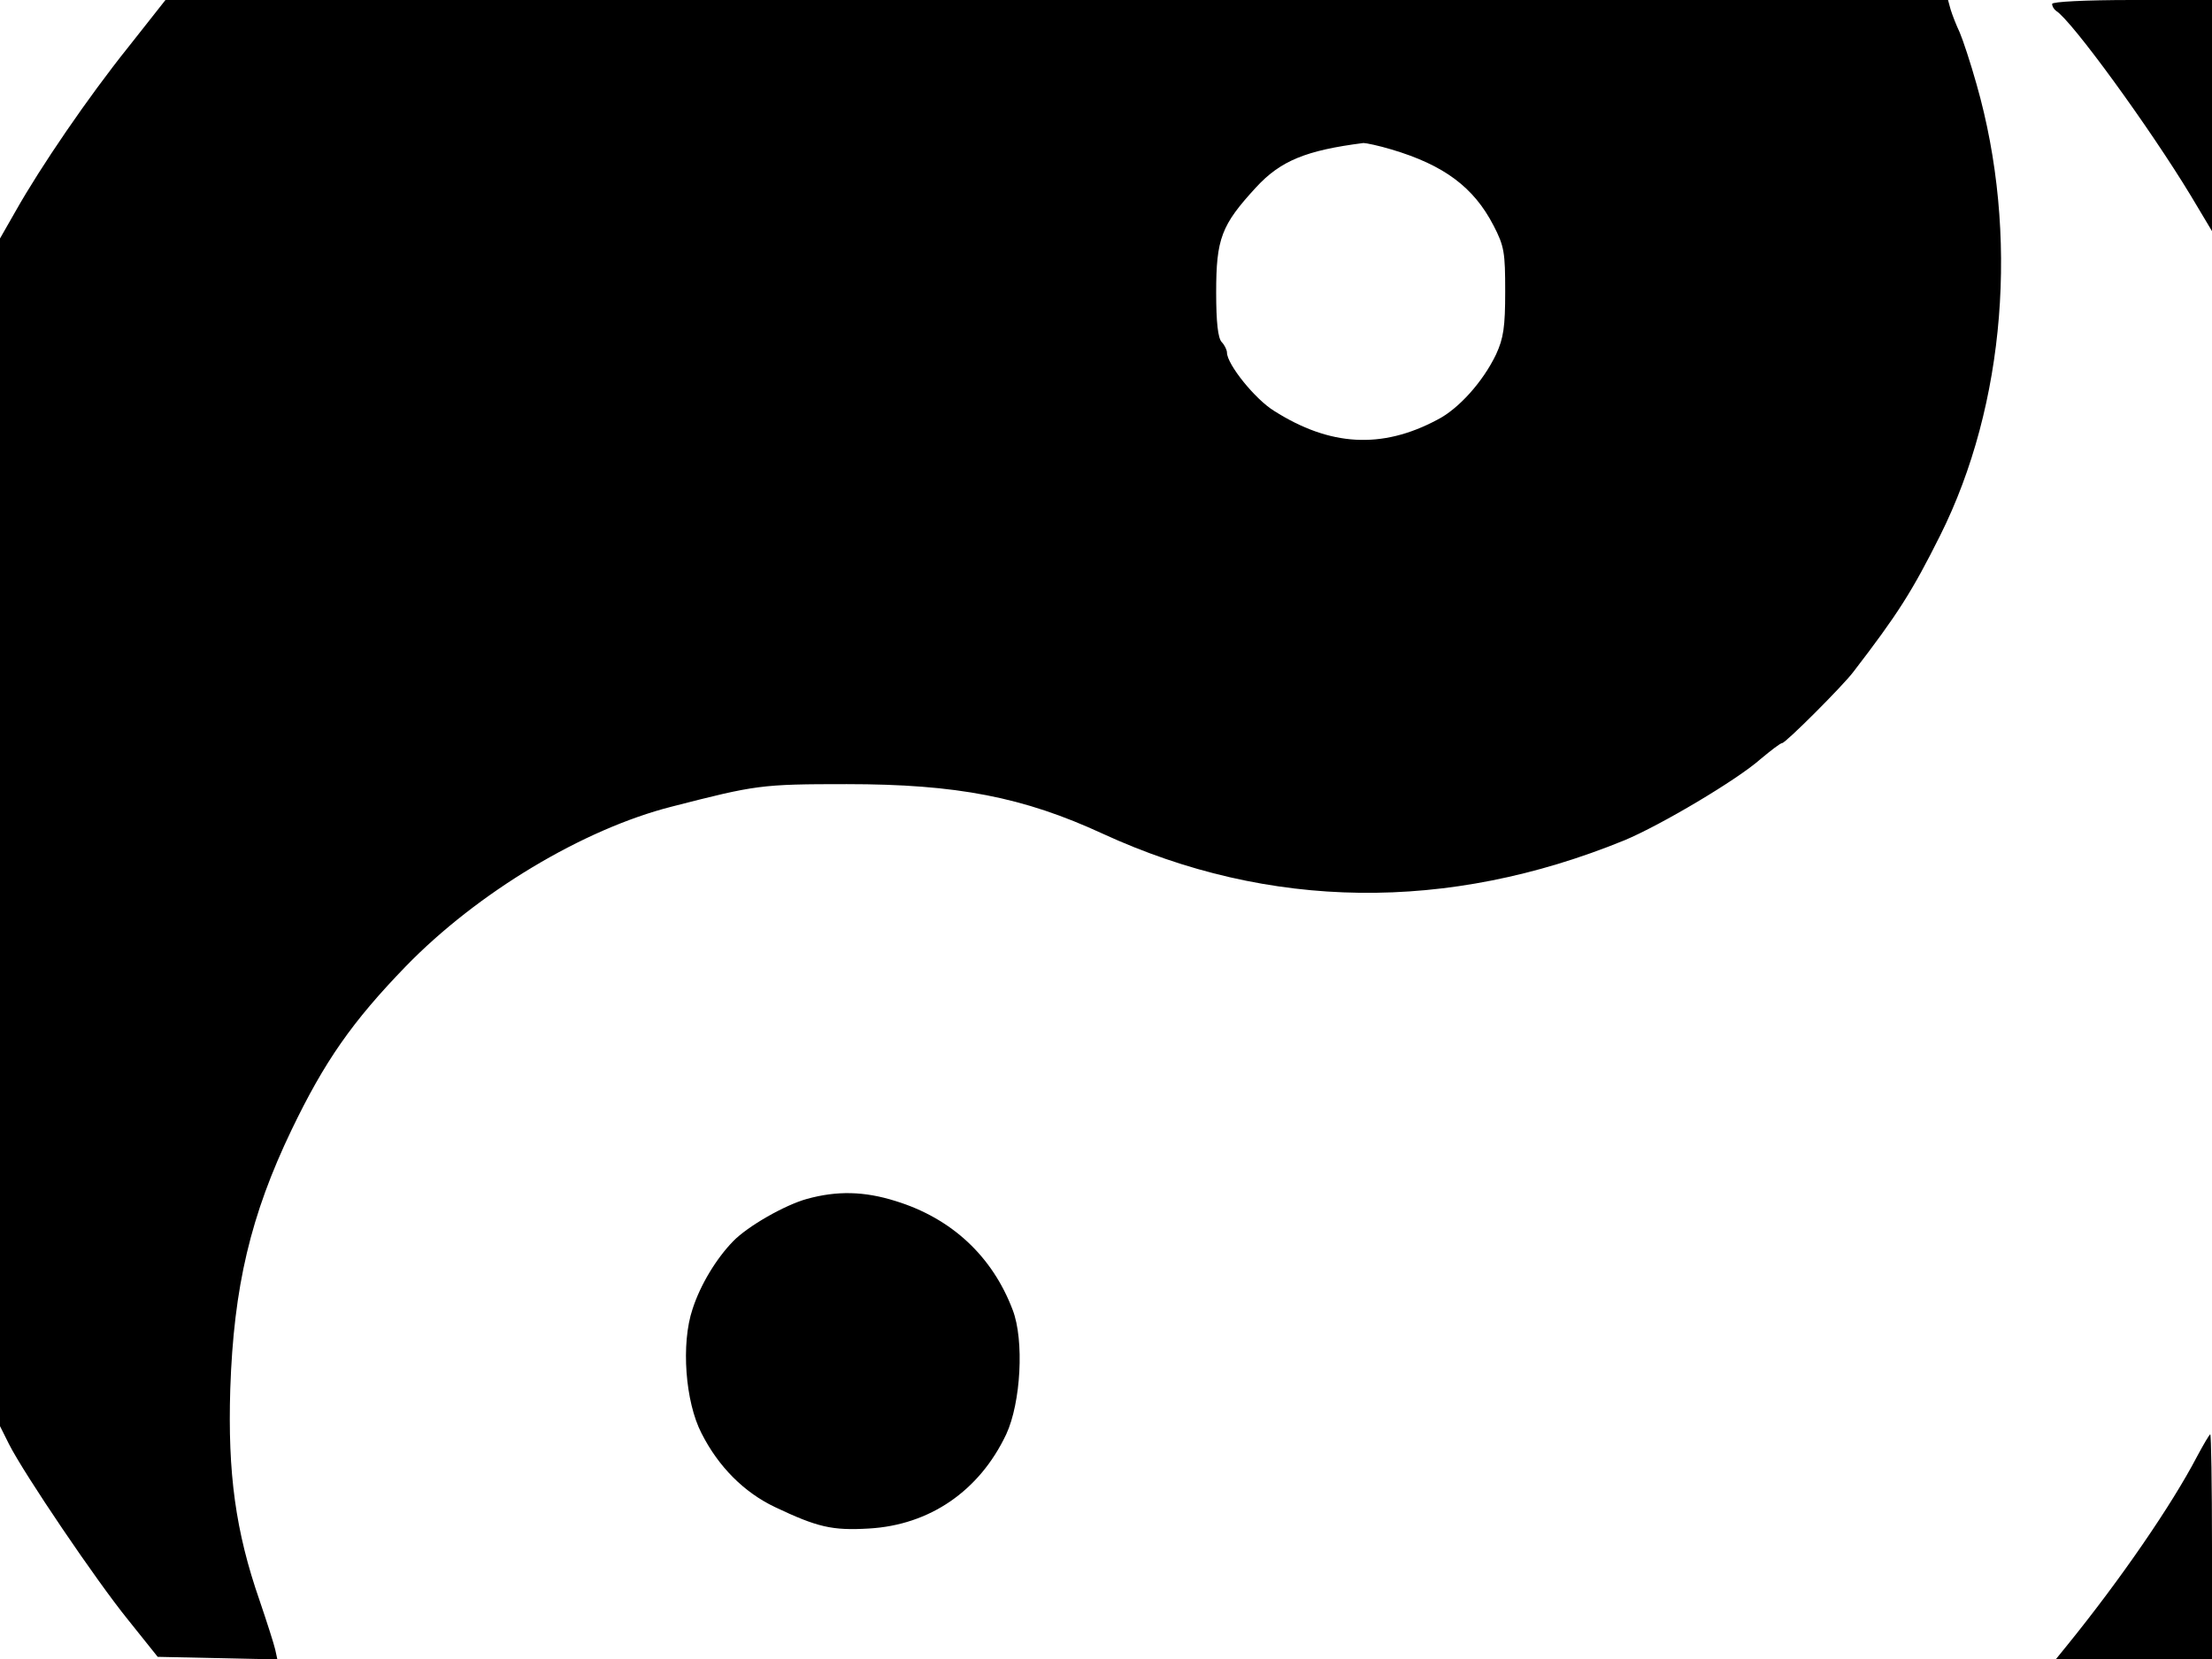 <svg xmlns="http://www.w3.org/2000/svg" width="682.667" height="512" version="1.0" viewBox="0 0 512 384"><path d="M29.7 10.9c-9.3 11.6-20.3 27.7-26.1 38L0 55.2v274.9l2.1 4.2c3.5 6.9 20.2 31.6 27.6 40.7l6.8 8.5 13.9.3 13.8.3-.5-2.3c-.3-1.3-1.9-6.3-3.6-11.3-5.6-16.1-7.4-29.5-6.8-49 .8-23.7 4.7-40.2 14.2-60 7.6-15.8 14-25 26.4-37.8 16.6-17.1 41.1-31.8 61.6-37 19.5-5 20.6-5.2 40.5-5.2 25.5 0 40.9 3 59.3 11.5 38.5 17.7 79.8 18.2 120.7 1.5 8.4-3.5 26.1-14 31.5-18.8 2.4-2 4.6-3.7 5-3.7.8 0 14.1-13.3 16.5-16.5 10.3-13.4 13.6-18.6 20.1-31.6 15.1-30.2 18.3-69.8 8.4-104.4-1.4-5-3.2-10.4-3.9-12-.8-1.7-1.7-4-2.1-5.3l-.6-2.2H38.3zm292.4 23.7c12.1 3.6 19 8.7 23.6 17.6 2.5 4.8 2.7 6.3 2.7 15.3 0 8.2-.4 10.8-2.1 14.5-3 6.3-8.7 12.7-13.7 15.2-12.8 6.8-24.8 6.1-37.7-2.1-4.4-2.7-10.9-10.8-10.9-13.5 0-.6-.6-1.8-1.2-2.4-.9-.9-1.3-4.7-1.3-11.5 0-12.5 1.2-15.6 9.2-24.3 5.7-6.2 11.6-8.6 24.9-10.3.6 0 3.5.6 6.5 1.5M475 .9c0 .6.4 1.2.9 1.6 3.6 2.2 21.7 27.1 31.2 42.8l4.9 8.2V0h-18.5c-10.9 0-18.5.4-18.5.9"/><path d="M186.8 277.5c-5.1 1.4-13.7 6.3-17.1 9.8-3.9 4-7.6 10.1-9.4 15.7-2.7 8-1.7 21.5 2.1 28.8 3.9 7.7 9.8 13.6 16.9 17 9.9 4.7 13.3 5.5 21.8 5 14.1-.8 25.6-8.7 31.8-21.8 3.4-7.3 4.2-21.8 1.5-28.8-4.7-12.4-14.1-21.2-27.1-25.2-7.3-2.3-13.6-2.4-20.5-.5m321.7 59.7c-5.8 11.1-17.6 28.3-30 43.6l-2.6 3.2H512v-26c0-14.3-.2-26-.4-26s-1.6 2.4-3.1 5.2"/></svg>